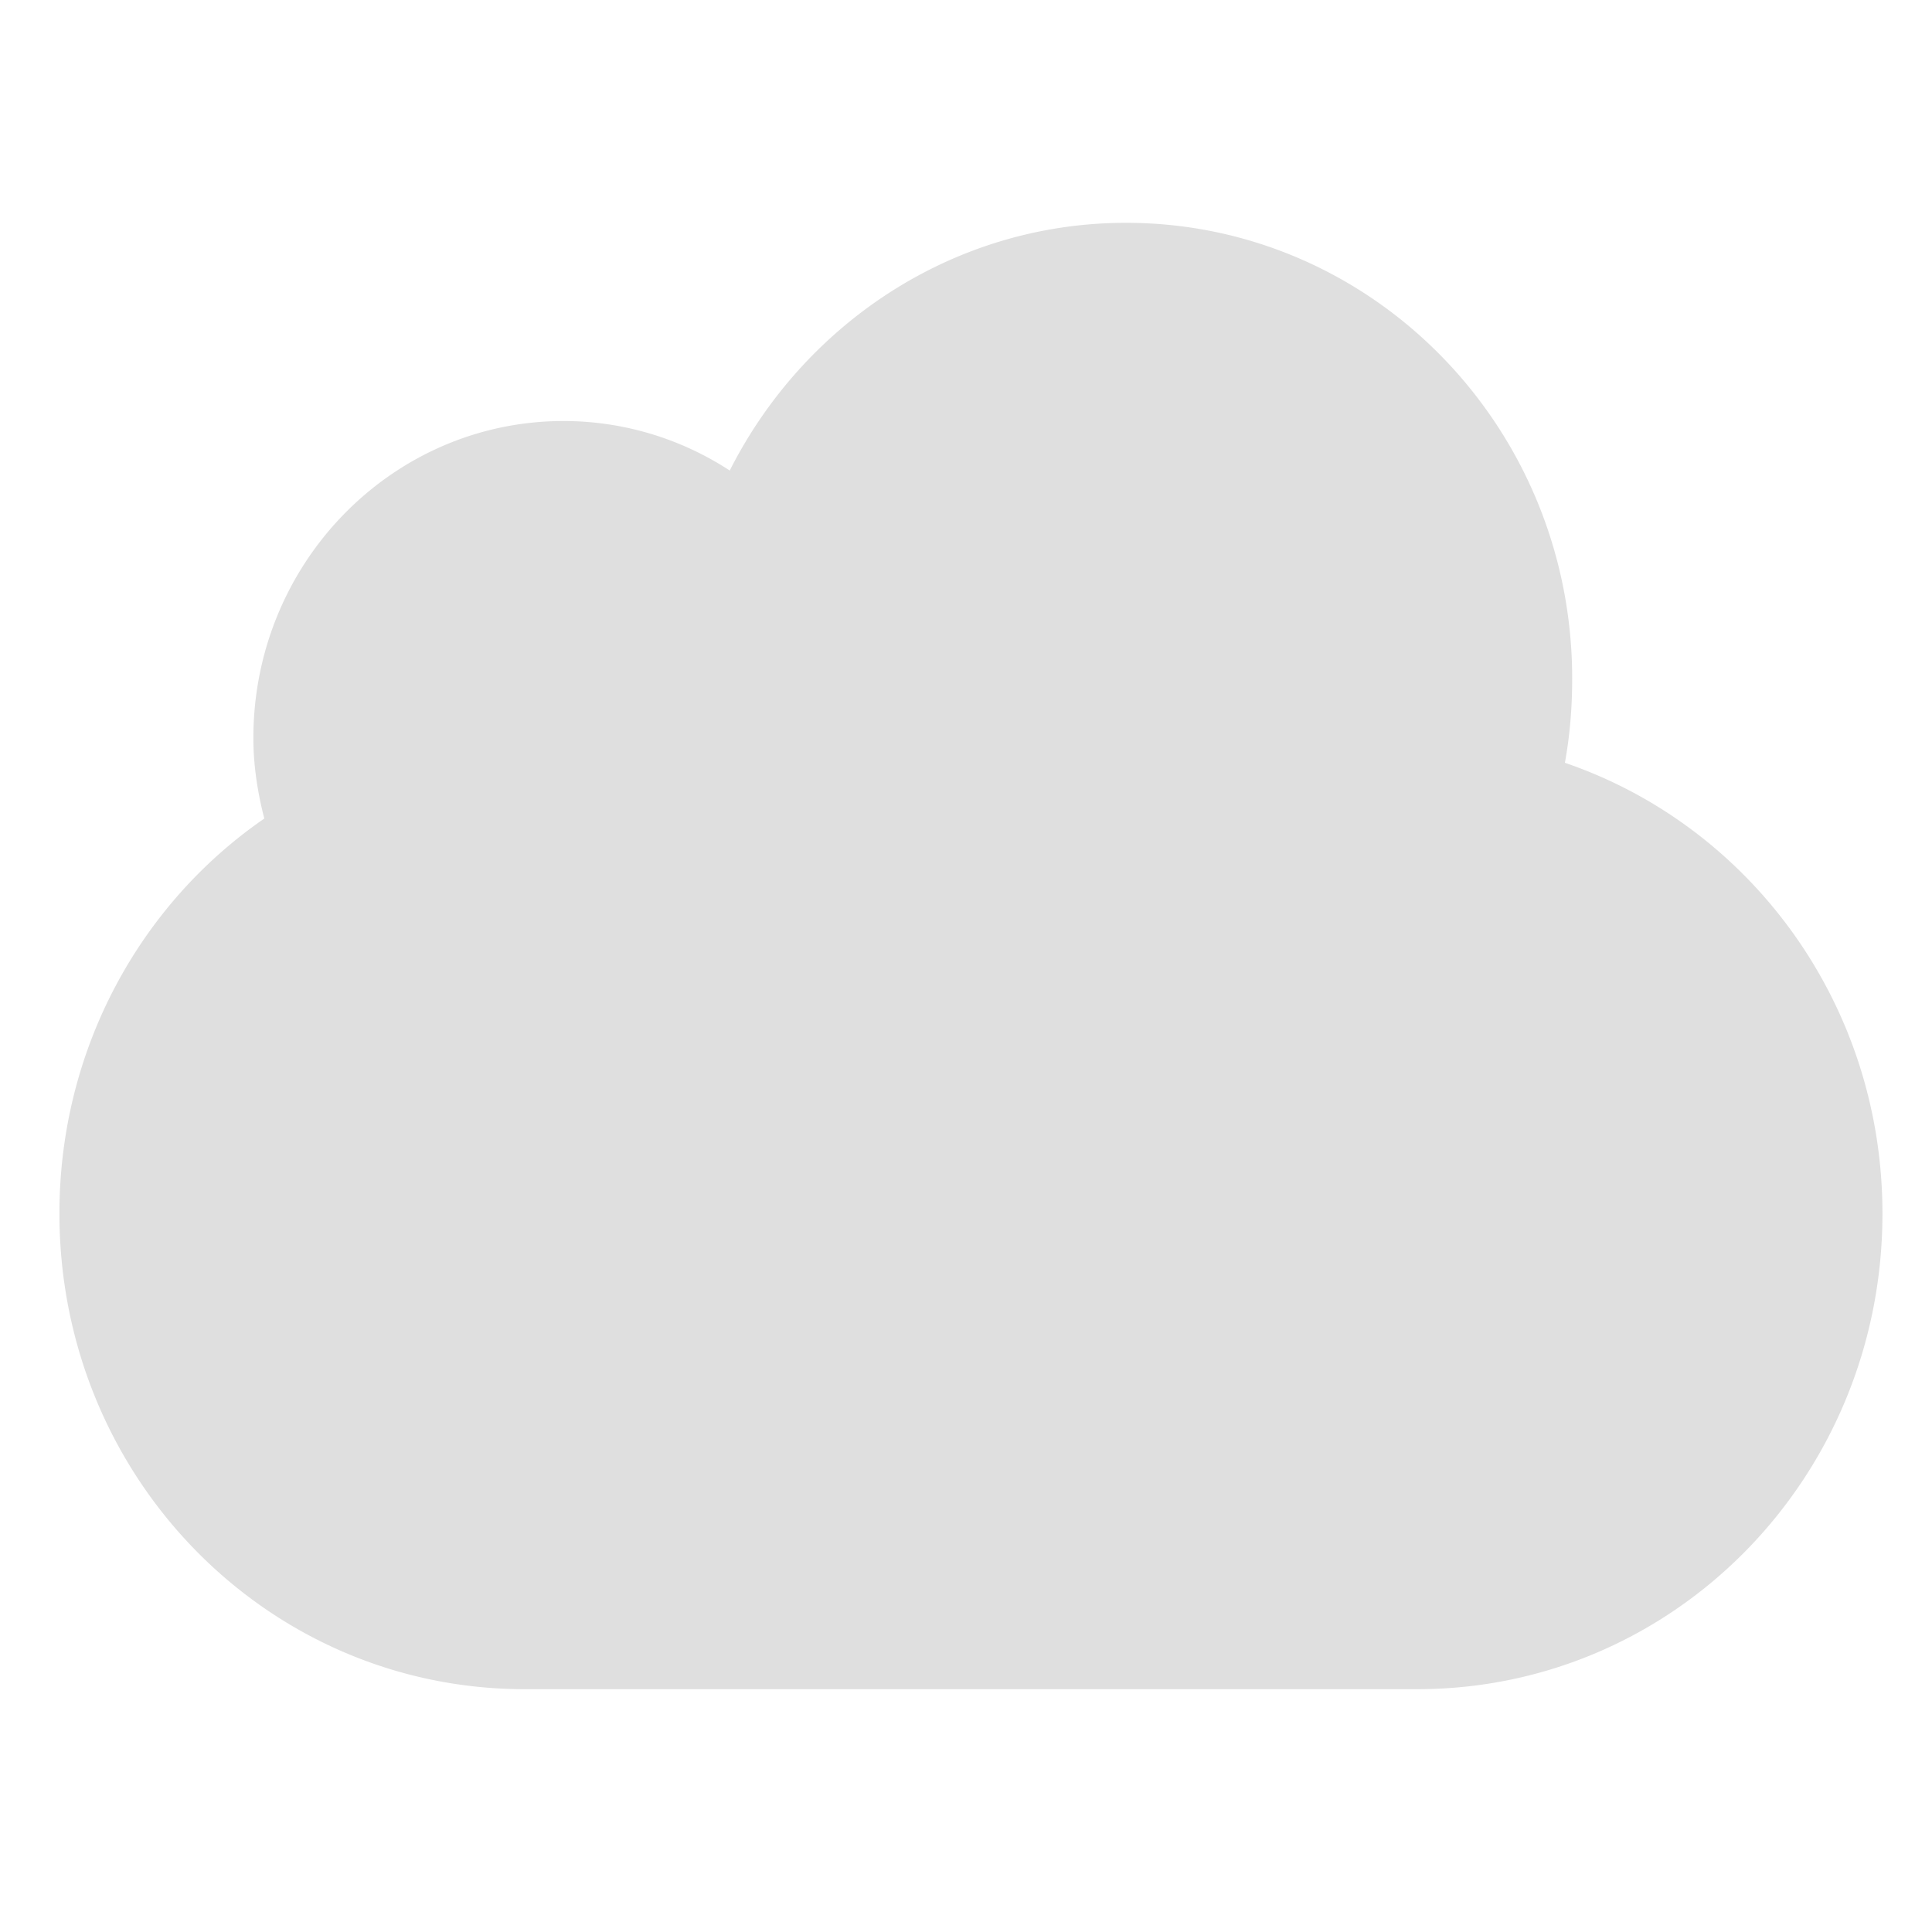 <?xml version="1.0" encoding="UTF-8" standalone="no"?>
<svg
   width="64"
   height="64"
   version="1.1"
   id="svg73"
   sodipodi:docname="folder-meocloud.svg"
   inkscape:version="1.3.2 (091e20ef0f, 2023-11-25)"
   xmlns:inkscape="http://www.inkscape.org/namespaces/inkscape"
   xmlns:sodipodi="http://sodipodi.sourceforge.net/DTD/sodipodi-0.dtd"
   xmlns:xlink="http://www.w3.org/1999/xlink"
   xmlns="http://www.w3.org/2000/svg"
   xmlns:svg="http://www.w3.org/2000/svg"
   xmlns:rdf="http://www.w3.org/1999/02/22-rdf-syntax-ns#"
   xmlns:cc="http://creativecommons.org/ns#"
   xmlns:dc="http://purl.org/dc/elements/1.1/">
  <sodipodi:namedview
     pagecolor="#f5f7fa"
     bordercolor="#666666"
     borderopacity="1"
     objecttolerance="10"
     gridtolerance="10"
     guidetolerance="10"
     inkscape:pageopacity="0"
     inkscape:pageshadow="2"
     inkscape:window-width="1356"
     inkscape:window-height="782"
     id="namedview75"
     showgrid="false"
     inkscape:zoom="4.4470387"
     inkscape:cx="9.6693559"
     inkscape:cy="17.202459"
     inkscape:window-x="73"
     inkscape:window-y="93"
     inkscape:window-maximized="0"
     inkscape:current-layer="g877"
     inkscape:document-rotation="0"
     inkscape:pagecheckerboard="0"
     inkscape:showpageshadow="2"
     inkscape:deskcolor="#d1d1d1" />
  <defs
     id="defs29">
    <filter
       style="color-interpolation-filters:sRGB"
       inkscape:label="Drop Shadow"
       id="filter12"
       x="-0.137"
       y="-0.162"
       width="1.296"
       height="1.35">
      <feFlood
         result="flood"
         in="SourceGraphic"
         flood-opacity="0.498"
         flood-color="rgb(255,255,255)"
         id="feFlood11" />
      <feGaussianBlur
         result="blur"
         in="SourceGraphic"
         stdDeviation="0.5"
         id="feGaussianBlur11" />
      <feOffset
         result="offset"
         in="blur"
         dx="0.2"
         dy="0.2"
         id="feOffset11" />
      <feComposite
         result="comp1"
         operator="in"
         in="flood"
         in2="offset"
         id="feComposite11" />
      <feComposite
         result="comp2"
         operator="over"
         in="SourceGraphic"
         in2="comp1"
         id="feComposite12" />
    </filter>
    <filter
       style="color-interpolation-filters:sRGB"
       inkscape:label="Drop Shadow"
       id="filter14"
       x="-0.146"
       y="-0.175"
       width="1.316"
       height="1.379">
      <feFlood
         result="flood"
         in="SourceGraphic"
         flood-opacity="0.498"
         flood-color="rgb(255,255,255)"
         id="feFlood12" />
      <feGaussianBlur
         result="blur"
         in="SourceGraphic"
         stdDeviation="0.5"
         id="feGaussianBlur12" />
      <feOffset
         result="offset"
         in="blur"
         dx="0.2"
         dy="0.2"
         id="feOffset12" />
      <feComposite
         result="comp1"
         operator="in"
         in="flood"
         in2="offset"
         id="feComposite13" />
      <feComposite
         result="comp2"
         operator="over"
         in="SourceGraphic"
         in2="comp1"
         id="feComposite14" />
    </filter>
    <filter
       style="color-interpolation-filters:sRGB"
       inkscape:label="Drop Shadow"
       id="filter12-6"
       x="-0.137"
       y="-0.162"
       width="1.296"
       height="1.35">
      <feFlood
         result="flood"
         in="SourceGraphic"
         flood-opacity="0.498"
         flood-color="rgb(255,255,255)"
         id="feFlood11-1" />
      <feGaussianBlur
         result="blur"
         in="SourceGraphic"
         stdDeviation="0.5"
         id="feGaussianBlur11-8" />
      <feOffset
         result="offset"
         in="blur"
         dx="0.2"
         dy="0.2"
         id="feOffset11-7" />
      <feComposite
         result="comp1"
         operator="in"
         in="flood"
         in2="offset"
         id="feComposite11-3" />
      <feComposite
         result="comp2"
         operator="over"
         in="SourceGraphic"
         in2="comp1"
         id="feComposite12-9" />
    </filter>
    <filter
       style="color-interpolation-filters:sRGB"
       inkscape:label="Drop Shadow"
       id="filter5"
       x="-0.266"
       y="-0.494"
       width="1.576"
       height="2.07">
      <feFlood
         result="flood"
         in="SourceGraphic"
         flood-opacity="0.498"
         flood-color="rgb(255,255,255)"
         id="feFlood4" />
      <feGaussianBlur
         result="blur"
         in="SourceGraphic"
         stdDeviation="0.5"
         id="feGaussianBlur4" />
      <feOffset
         result="offset"
         in="blur"
         dx="0.2"
         dy="0.2"
         id="feOffset4" />
      <feComposite
         result="comp1"
         operator="in"
         in="flood"
         in2="offset"
         id="feComposite4" />
      <feComposite
         result="comp2"
         operator="over"
         in="SourceGraphic"
         in2="comp1"
         id="feComposite5" />
    </filter>
    <filter
       style="color-interpolation-filters:sRGB"
       inkscape:label="Blur"
       id="filter6"
       x="-0.044"
       y="-0.044"
       width="1.088"
       height="1.088">
      <feGaussianBlur
         stdDeviation="1 1"
         result="blur"
         id="feGaussianBlur6" />
    </filter>
    <filter
       style="color-interpolation-filters:sRGB;"
       inkscape:label="Blur"
       id="filter13"
       x="-0.046"
       y="-0.046"
       width="1.092"
       height="1.092">
      <feGaussianBlur
         stdDeviation="0.5 0.5"
         result="blur"
         id="feGaussianBlur13" />
    </filter>
    <filter
       style="color-interpolation-filters:sRGB;"
       inkscape:label="Blur"
       id="filter7"
       x="-0.044"
       y="-0.054"
       width="1.087"
       height="1.109">
      <feGaussianBlur
         stdDeviation="1 1"
         result="blur"
         id="feGaussianBlur7" />
    </filter>
    <linearGradient
       id="linearGradient1"
       inkscape:collect="always">
      <stop
         style="stop-color:#b2b2b2;stop-opacity:1;"
         offset="0"
         id="stop1-3" />
      <stop
         style="stop-color:#ffffff;stop-opacity:1;"
         offset="1"
         id="stop2-6" />
    </linearGradient>
    <linearGradient
       inkscape:collect="always"
       xlink:href="#linearGradient1"
       id="linearGradient7"
       gradientUnits="userSpaceOnUse"
       x1="-11.837"
       y1="-49.951"
       x2="-11.841"
       y2="-53.776" />
    <filter
       style="color-interpolation-filters:sRGB;"
       inkscape:label="Blur"
       id="filter8"
       x="-0.087"
       y="-0.109"
       width="1.174"
       height="1.218">
      <feGaussianBlur
         stdDeviation="2 2"
         result="blur"
         id="feGaussianBlur8" />
    </filter>
    <linearGradient
       id="_Linear2"
       x2="1"
       gradientTransform="matrix(0,17.364,-17.364,0,-7415.25,37.641)"
       gradientUnits="userSpaceOnUse">
      <stop
         style="stop-color:#dfdfdf;stop-opacity:1;"
         offset="0"
         id="stop5" />
      <stop
         style="stop-color:rgb(14,93,150)"
         offset="1"
         id="stop6" />
    </linearGradient>
    <linearGradient
       id="_Linear2-5"
       x2="1"
       gradientTransform="matrix(0.479,-17.987,17.987,0.479,23.521,37.987)"
       gradientUnits="userSpaceOnUse">
      <stop
         style="stop-color:rgb(12,82,149)"
         offset="0"
         id="stop5-3" />
      <stop
         style="stop-color:rgb(18,108,152)"
         offset="1"
         id="stop6-5" />
    </linearGradient>
  </defs>
  <g
     id="g877"
     transform="matrix(1.1,0,0,1.1,-3.185,-3.207)">
    <path
       style="fill:#f5f7fa;stroke-width:0.204;fill-opacity:1"
       d=""
       id="path3" />
    <g
       transform="matrix(3.092,0,0,3.402,57.097,202.441)"
       fill="url(#linearGradient939)"
       stroke-width="0.661"
       id="g46-5"
       style="fill:url(#linearGradient7);fill-opacity:1" />
    <g
       style="fill:#dfdfdf;fill-opacity:1;stroke:none;stroke-width:2.058;stroke-linecap:butt;stroke-linejoin:miter;stroke-miterlimit:4;stroke-dasharray:none;stroke-dashoffset:0;stroke-opacity:0.3;marker:none"
       transform="matrix(1.525,0,0,1.525,-53.265,-394.565)"
       id="g68">
      <path
         d="m 59.064,265.043 c -3.41,0 -6.363,1.995 -7.827,4.892 a 6,6 0 0 0 -3.28,-0.978 c -3.384,0 -6.127,2.803 -6.127,6.26 0,0.55 0.085,1.082 0.216,1.59 -2.445,1.684 -4.046,4.55 -4.046,7.8 0,5.204 4.1,9.393 9.191,9.393 H 64.81 c 5.09,0 9.19,-4.189 9.19,-9.392 0,-4.155 -2.625,-7.657 -6.271,-8.902 0.099,-0.54 0.144,-1.093 0.144,-1.663 0,-4.97 -3.944,-9 -8.81,-9 z"
         overflow="visible"
         style="color:#000000;overflow:visible;fill:#dfdfdf;fill-opacity:1;stroke:none;stroke-width:2.058;stroke-linecap:butt;stroke-linejoin:miter;stroke-miterlimit:4;stroke-dasharray:none;stroke-dashoffset:0;stroke-opacity:0.3;marker:none"
         id="path66" />
    </g>
  </g>
</svg>
